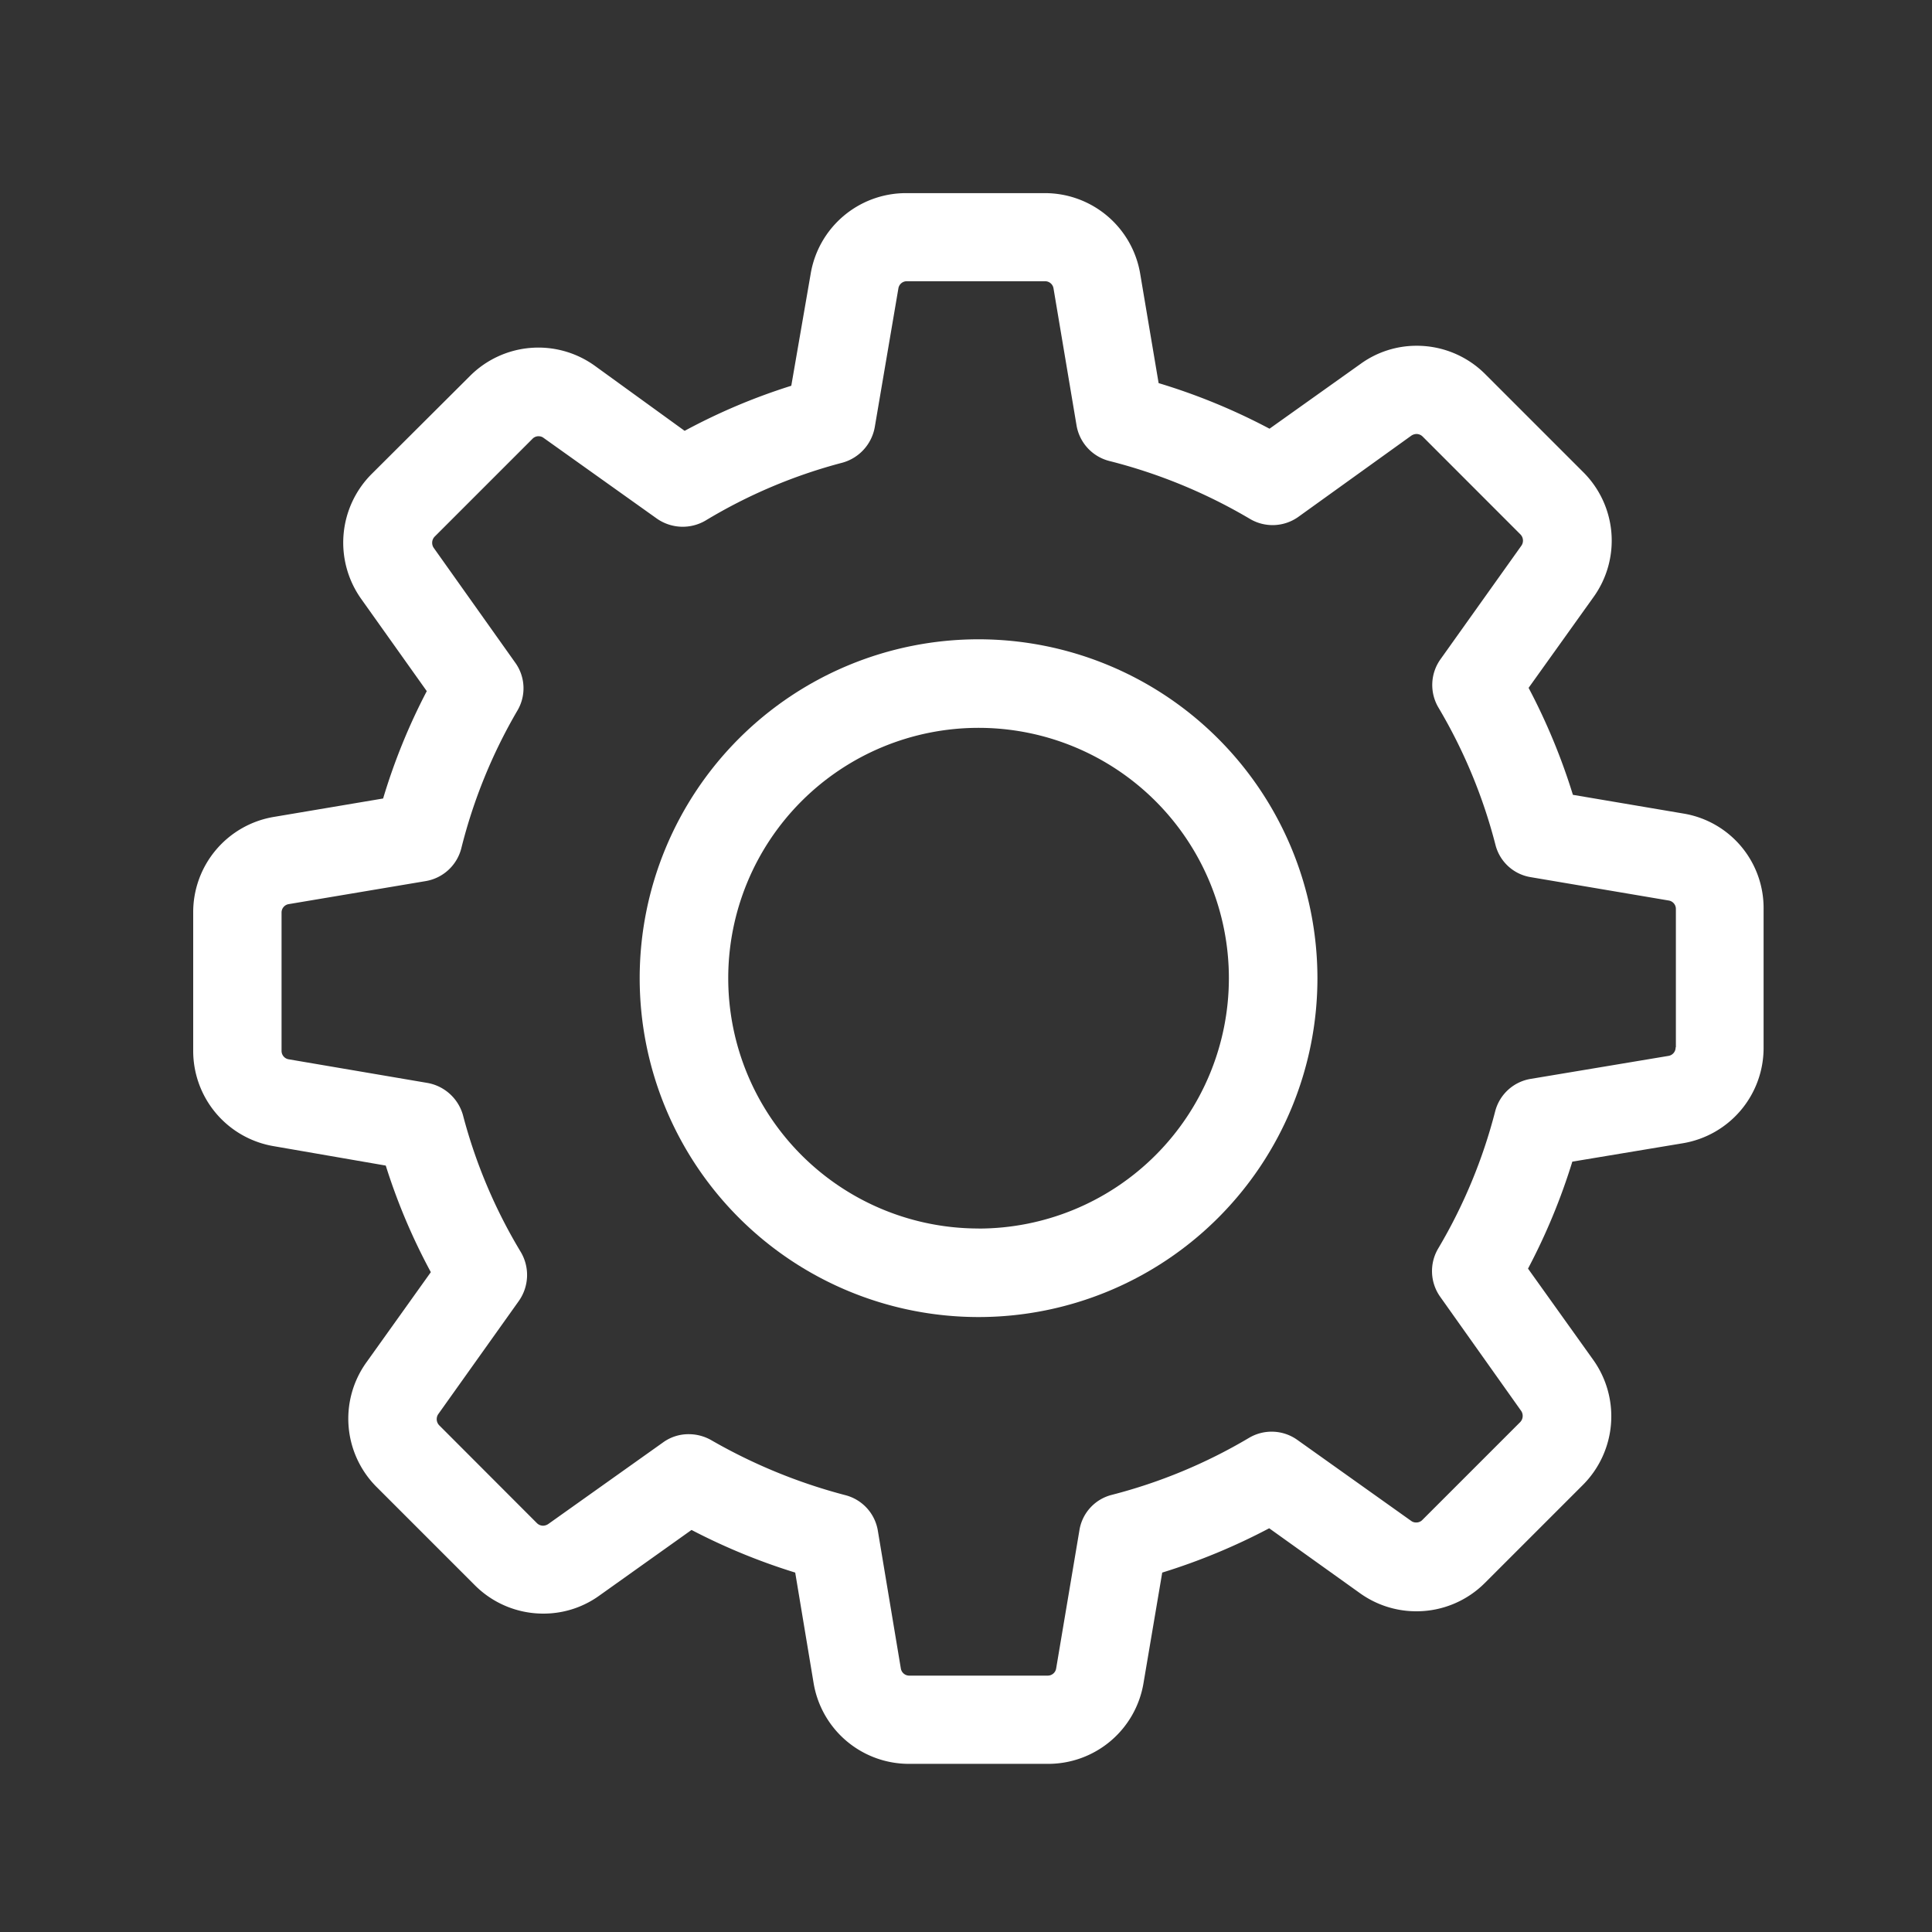 <svg xmlns="http://www.w3.org/2000/svg" xmlns:xlink="http://www.w3.org/1999/xlink" width="30" height="30" viewBox="0 0 30 30">
  <rect x="0" y="0" width="30" height="30" fill="#333333" stroke="none"/>
  <defs>
    <clipPath id="clip-path">
      <rect width="30" height="30" fill="none"/>
    </clipPath>
  </defs>
  <g id="Repeat_Grid_17" data-name="Repeat Grid 17" clip-path="url(#clip-path)">
    <g id="Group_36" data-name="Group 36" transform="translate(-1294 -32)">
      <rect id="Rectangle_33" data-name="Rectangle 33" width="30" height="30" transform="translate(1294 32)" fill="none"/>
      <g id="settings" transform="translate(1297 34.999)">
        <g id="Group_30" data-name="Group 30" transform="translate(0 0.001)">
          <path id="Path_3" data-name="Path 3" d="M23.136,9.633l-1.712-.29a9.664,9.664,0,0,0-.688-1.661l1.009-1.411a1.5,1.5,0,0,0-.163-1.941L20.065,2.813A1.5,1.5,0,0,0,19,2.37a1.48,1.48,0,0,0-.871.28L16.713,3.658a9.564,9.564,0,0,0-1.722-.708l-.285-1.691A1.5,1.5,0,0,0,13.219,0H11.074A1.5,1.5,0,0,0,9.587,1.259l-.3,1.732a9.426,9.426,0,0,0-1.656.7L6.235,2.68a1.5,1.5,0,0,0-1.941.163L2.771,4.361A1.508,1.508,0,0,0,2.608,6.3L3.627,7.733A9.44,9.44,0,0,0,2.949,9.4l-1.691.285A1.5,1.5,0,0,0,0,11.172v2.145A1.5,1.5,0,0,0,1.258,14.8l1.732.3a9.426,9.426,0,0,0,.7,1.655l-1,1.4a1.5,1.5,0,0,0,.163,1.941l1.518,1.518a1.5,1.5,0,0,0,1.065.443,1.48,1.48,0,0,0,.871-.28l1.431-1.019a9.637,9.637,0,0,0,1.61.662l.285,1.712a1.5,1.5,0,0,0,1.487,1.258h2.15a1.5,1.5,0,0,0,1.487-1.258l.29-1.712a9.664,9.664,0,0,0,1.661-.688l1.411,1.009a1.5,1.5,0,0,0,.876.28h0a1.5,1.5,0,0,0,1.065-.443l1.518-1.518a1.508,1.508,0,0,0,.163-1.941L20.727,16.7a9.6,9.6,0,0,0,.688-1.661l1.712-.285a1.5,1.5,0,0,0,1.258-1.487V11.121A1.487,1.487,0,0,0,23.136,9.633Zm-.117,3.632a.132.132,0,0,1-.112.132l-2.139.357a.684.684,0,0,0-.55.5,8.154,8.154,0,0,1-.886,2.134.689.689,0,0,0,.031.749l1.258,1.773a.139.139,0,0,1-.015.173l-1.518,1.518a.129.129,0,0,1-.1.041.125.125,0,0,1-.076-.025l-1.768-1.258a.688.688,0,0,0-.749-.031,8.154,8.154,0,0,1-2.134.886.676.676,0,0,0-.5.55L13.4,22.908a.132.132,0,0,1-.132.112H11.12a.132.132,0,0,1-.132-.112l-.357-2.139a.684.684,0,0,0-.5-.55,8.467,8.467,0,0,1-2.088-.856.705.705,0,0,0-.346-.092.671.671,0,0,0-.4.127L5.512,20.667a.152.152,0,0,1-.076.025.137.137,0,0,1-.1-.041L3.82,19.133a.138.138,0,0,1-.015-.173L5.058,17.2a.7.7,0,0,0,.031-.754,8.078,8.078,0,0,1-.9-2.129.7.7,0,0,0-.55-.5l-2.155-.367a.132.132,0,0,1-.112-.132V11.172a.132.132,0,0,1,.112-.132l2.124-.357a.689.689,0,0,0,.555-.509,8.146,8.146,0,0,1,.871-2.139A.68.68,0,0,0,5,7.29L3.734,5.507a.139.139,0,0,1,.015-.173L5.267,3.816a.129.129,0,0,1,.1-.041A.125.125,0,0,1,5.44,3.8L7.2,5.054a.7.7,0,0,0,.754.031,8.078,8.078,0,0,1,2.129-.9.7.7,0,0,0,.5-.55l.367-2.155a.132.132,0,0,1,.132-.112h2.145a.132.132,0,0,1,.132.112l.357,2.124a.689.689,0,0,0,.509.555,8.268,8.268,0,0,1,2.185.9.689.689,0,0,0,.749-.031l1.757-1.263a.152.152,0,0,1,.076-.025.137.137,0,0,1,.1.041L20.61,5.3a.138.138,0,0,1,.015.173L19.367,7.239a.688.688,0,0,0-.031.749,8.154,8.154,0,0,1,.886,2.134.676.676,0,0,0,.55.5l2.139.362a.132.132,0,0,1,.112.132v2.145Z" transform="translate(0 -0.001)" fill="#fff"/>
          <path id="Path_4" data-name="Path 4" d="M141.362,136a5.262,5.262,0,1,0,5.262,5.262A5.265,5.265,0,0,0,141.362,136Zm0,9.149a3.887,3.887,0,1,1,3.887-3.887A3.889,3.889,0,0,1,141.362,145.15Z" transform="translate(-129.167 -129.073)" fill="#fff"/>
        </g>
      </g>
    </g>
  </g>
</svg>
